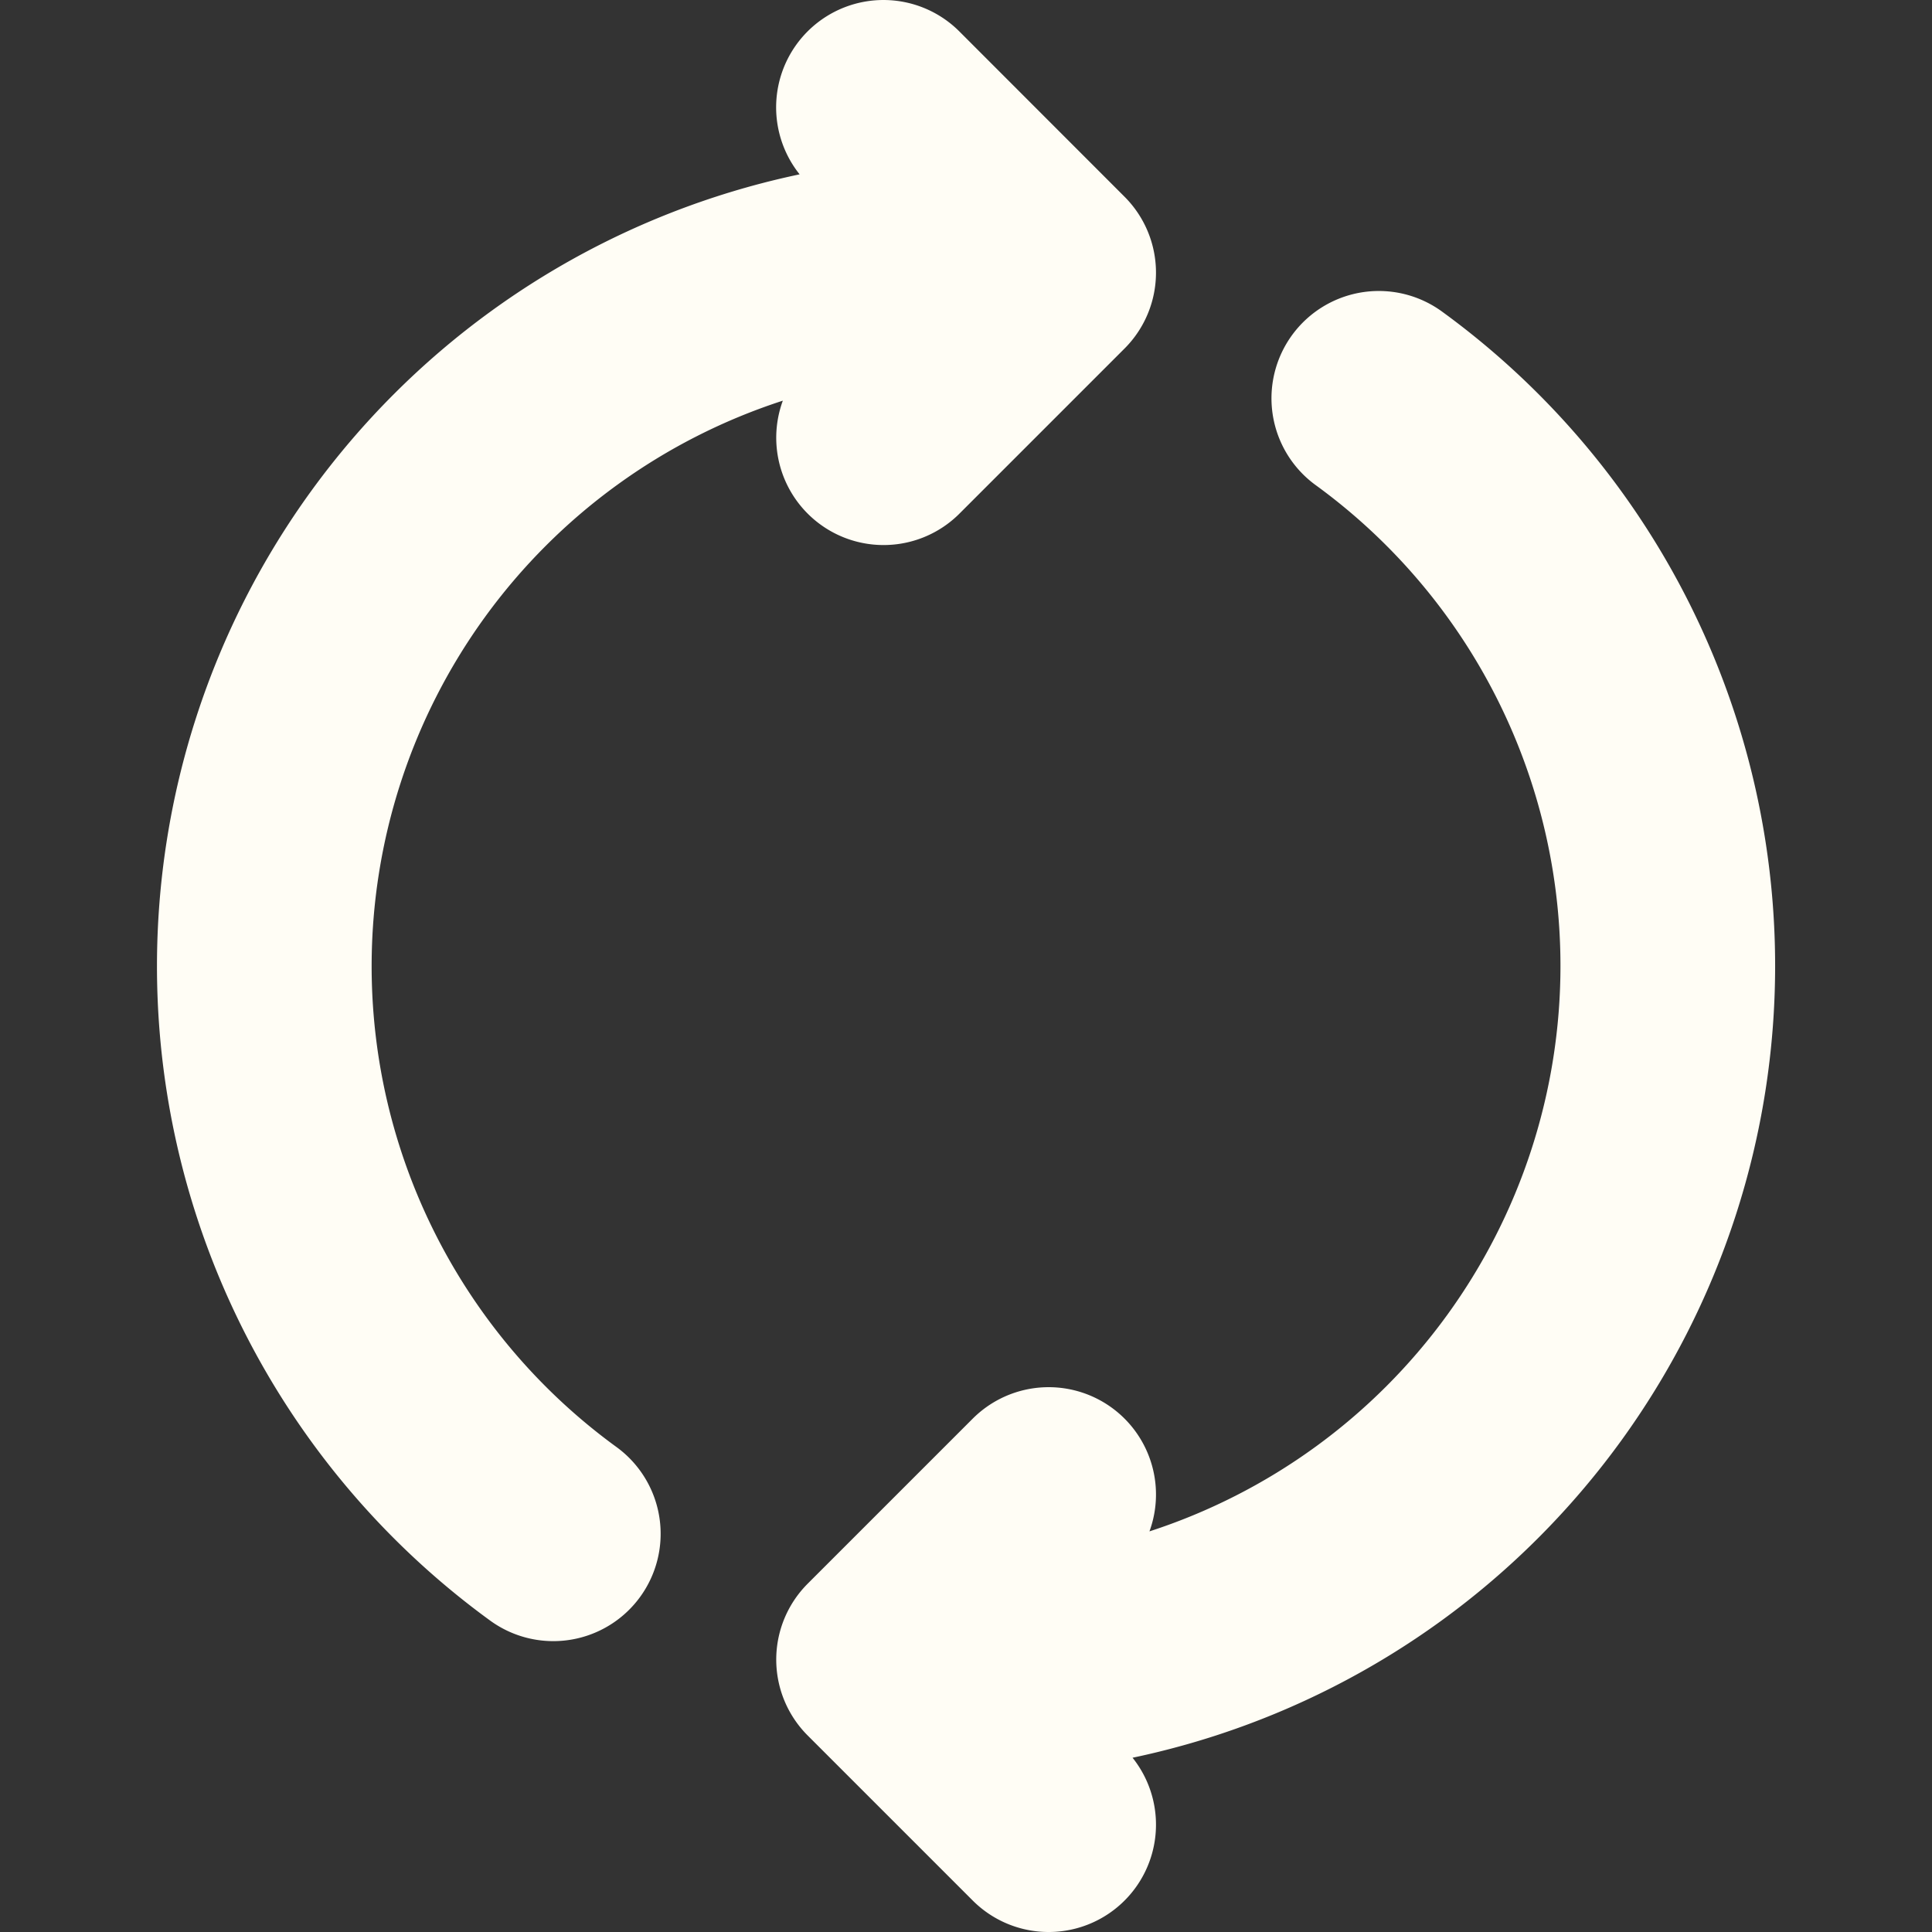 <svg xmlns="http://www.w3.org/2000/svg" xmlns:xlink="http://www.w3.org/1999/xlink" width="18" height="18" viewBox="0 0 18 18">
  <rect x="0" y="0" width="18" height="18" fill="#333333" stroke="none"/>
  <defs>
    <clipPath id="clip-path">
      <rect id="Rectangle_31676" data-name="Rectangle 31676" width="18" height="18" transform="translate(907 484)" fill="#fff" stroke="#707070" stroke-width="1"/>
    </clipPath>
  </defs>
  <g id="btn_add_hover" transform="translate(-907 -484)" clip-path="url(#clip-path)">
    <path id="Path_2496" data-name="Path 2496" d="M10.038,576.138a6.539,6.539,0,0,0,3.846-11.827M10.808,577.6l-1.538-1.538,1.538-1.538m-.769-11.461a6.539,6.539,0,0,0-3.846,11.827m3.077-10.212,1.538-1.538L9.269,561.6" transform="translate(905.962 -76.6)" fill="none" stroke="#fffdf5" stroke-linecap="round" stroke-linejoin="round" stroke-width="2"/>
  </g>
</svg>
